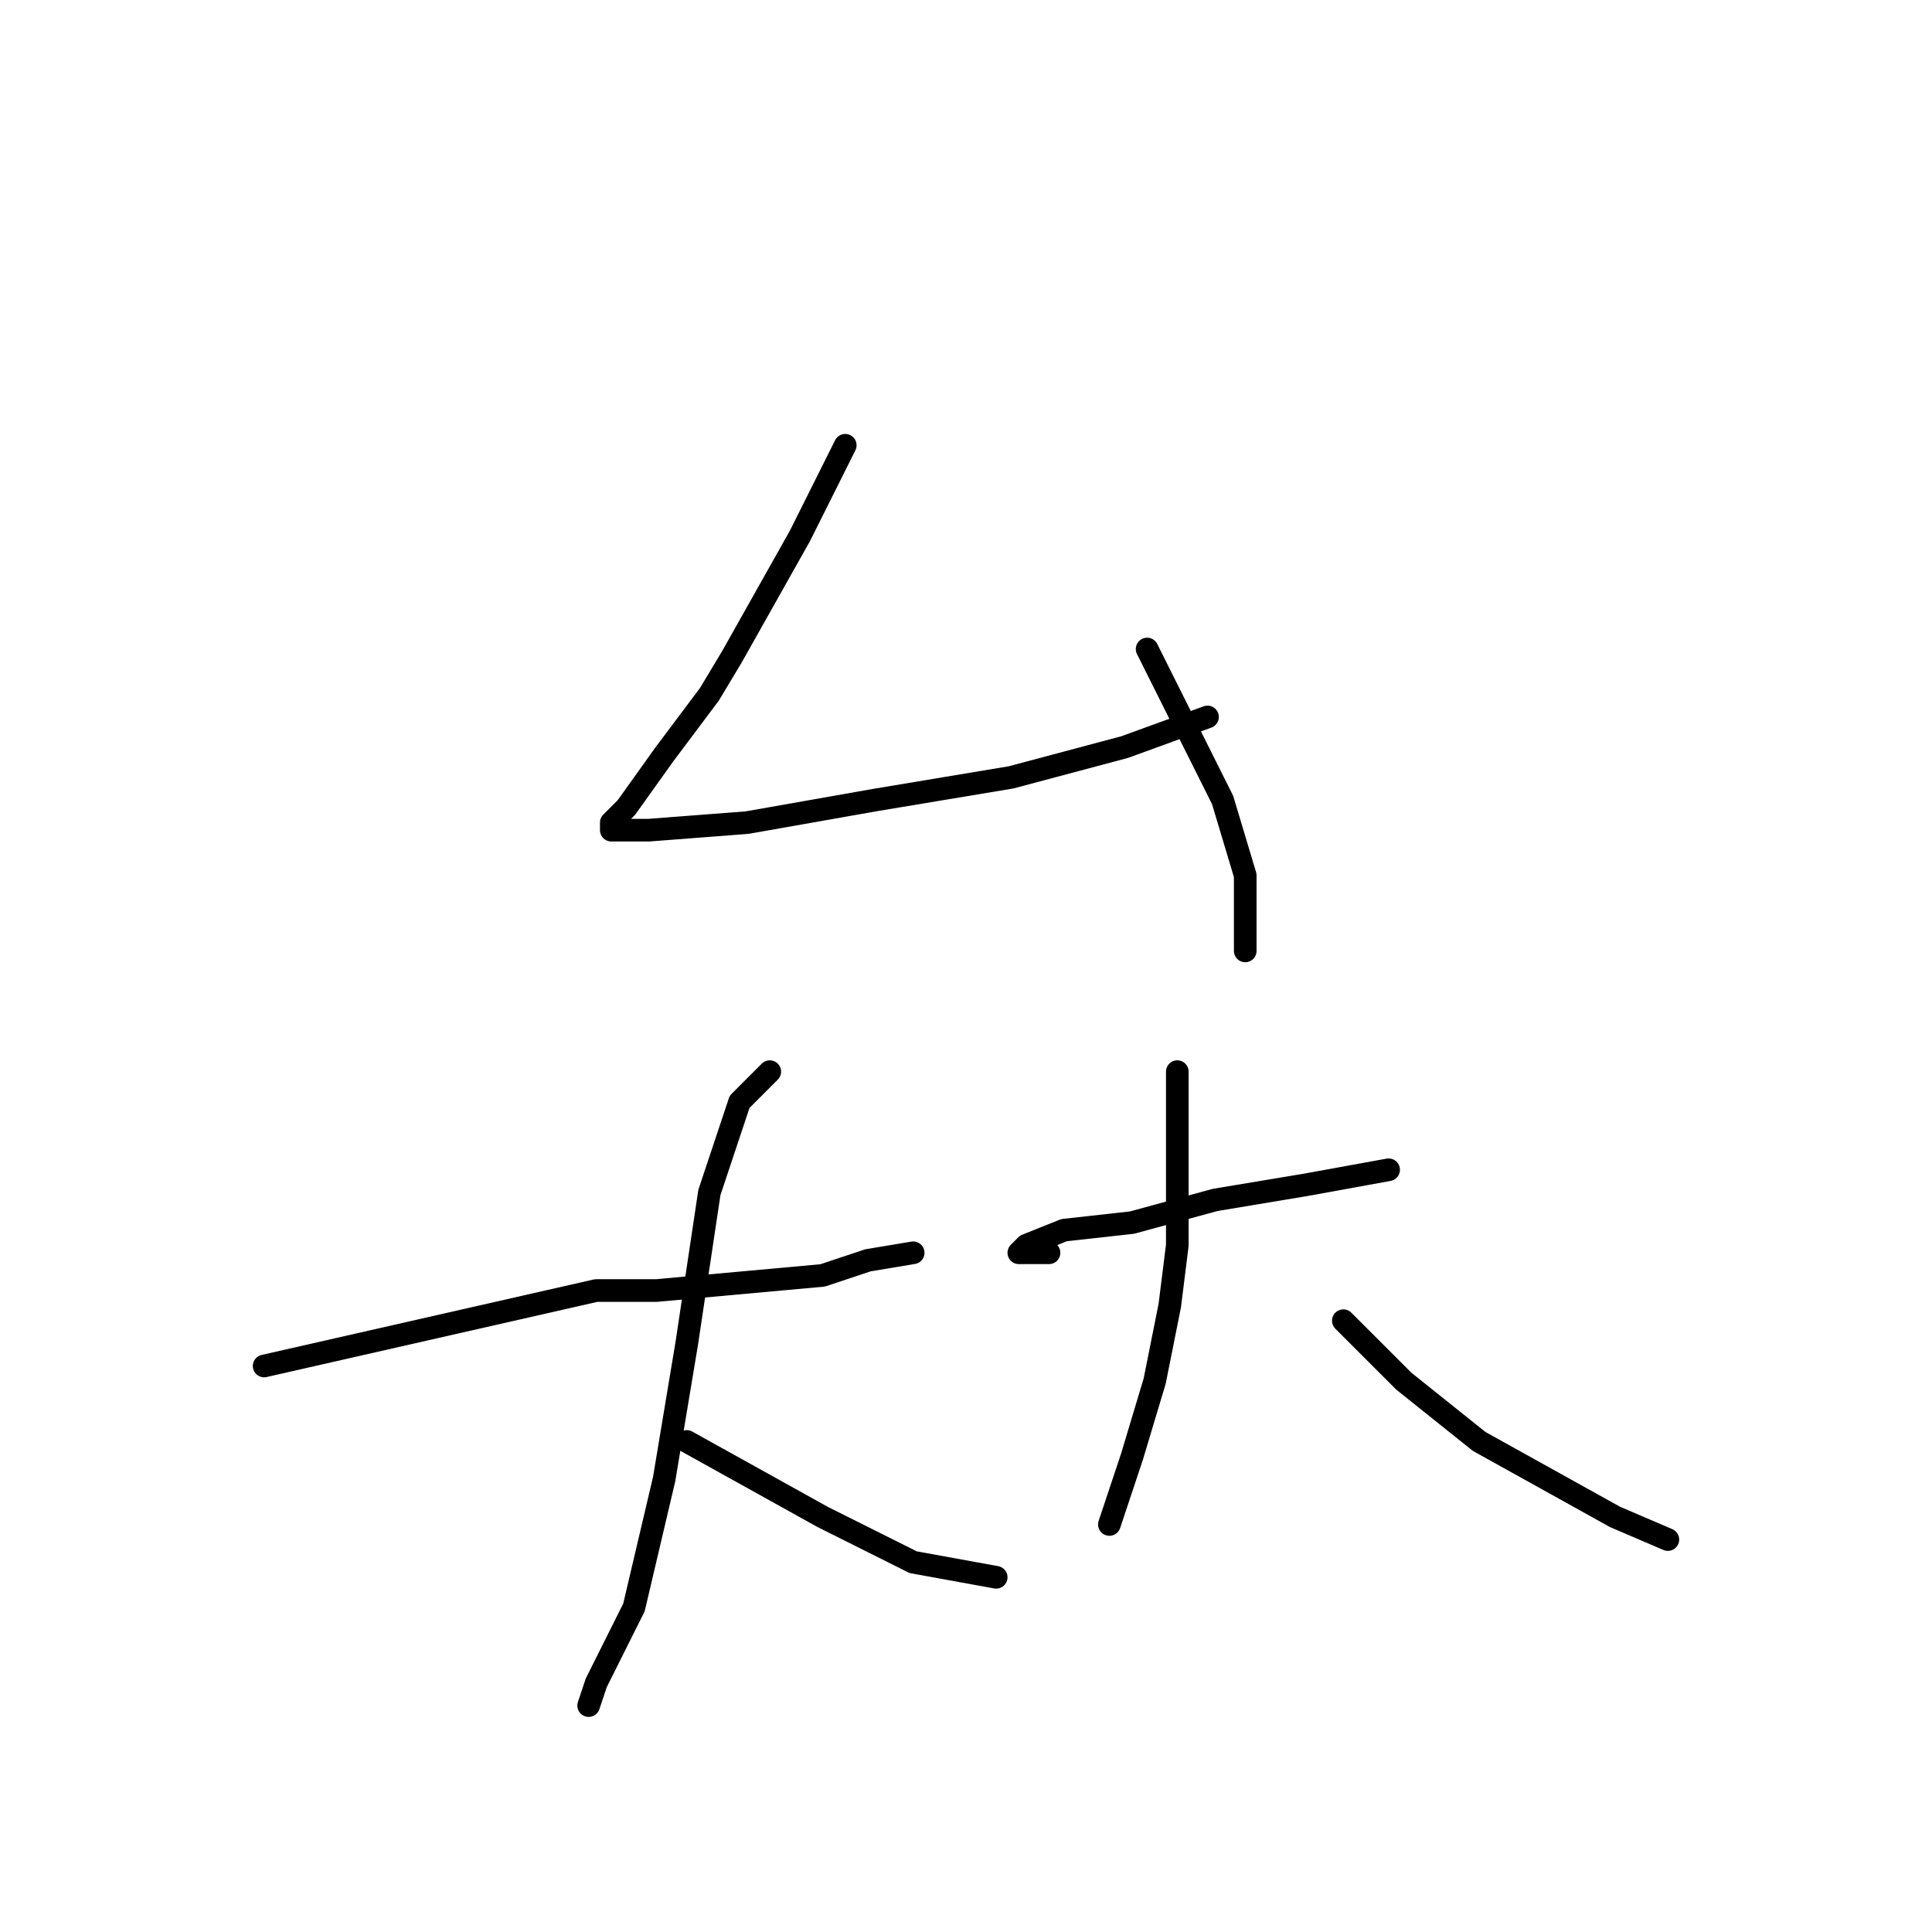 <?xml version="1.0" standalone="no"?>
    <svg width="256" height="256" xmlns="http://www.w3.org/2000/svg" version="1.1">
    <polyline stroke="black" stroke-width="3" stroke-linecap="round" fill="transparent" stroke-linejoin="round" points="112 59 109 65 106 71 97 87 94 92 88 100 83 107 81 109 81 110 86 110 99 109 116 106 134 103 149 99 160 95 160 95 " />
        <polyline stroke="black" stroke-width="3" stroke-linecap="round" fill="transparent" stroke-linejoin="round" points="152 86 157 96 162 106 165 116 165 126 165 126 " />
        <polyline stroke="black" stroke-width="3" stroke-linecap="round" fill="transparent" stroke-linejoin="round" points="35 181 57 176 79 171 87 171 109 169 115 167 121 166 121 166 " />
        <polyline stroke="black" stroke-width="3" stroke-linecap="round" fill="transparent" stroke-linejoin="round" points="102 142 100 144 98 146 94 158 91 178 88 196 84 213 79 223 78 226 78 226 " />
        <polyline stroke="black" stroke-width="3" stroke-linecap="round" fill="transparent" stroke-linejoin="round" points="91 191 100 196 109 201 121 207 132 209 132 209 " />
        <polyline stroke="black" stroke-width="3" stroke-linecap="round" fill="transparent" stroke-linejoin="round" points="139 166 137 166 135 166 136 165 141 163 150 162 161 159 173 157 184 155 184 155 " />
        <polyline stroke="black" stroke-width="3" stroke-linecap="round" fill="transparent" stroke-linejoin="round" points="156 142 156 149 156 156 156 165 155 173 153 183 150 193 148 199 147 202 147 202 " />
        <polyline stroke="black" stroke-width="3" stroke-linecap="round" fill="transparent" stroke-linejoin="round" points="178 175 182 179 186 183 196 191 214 201 221 204 221 204 " />
        </svg>